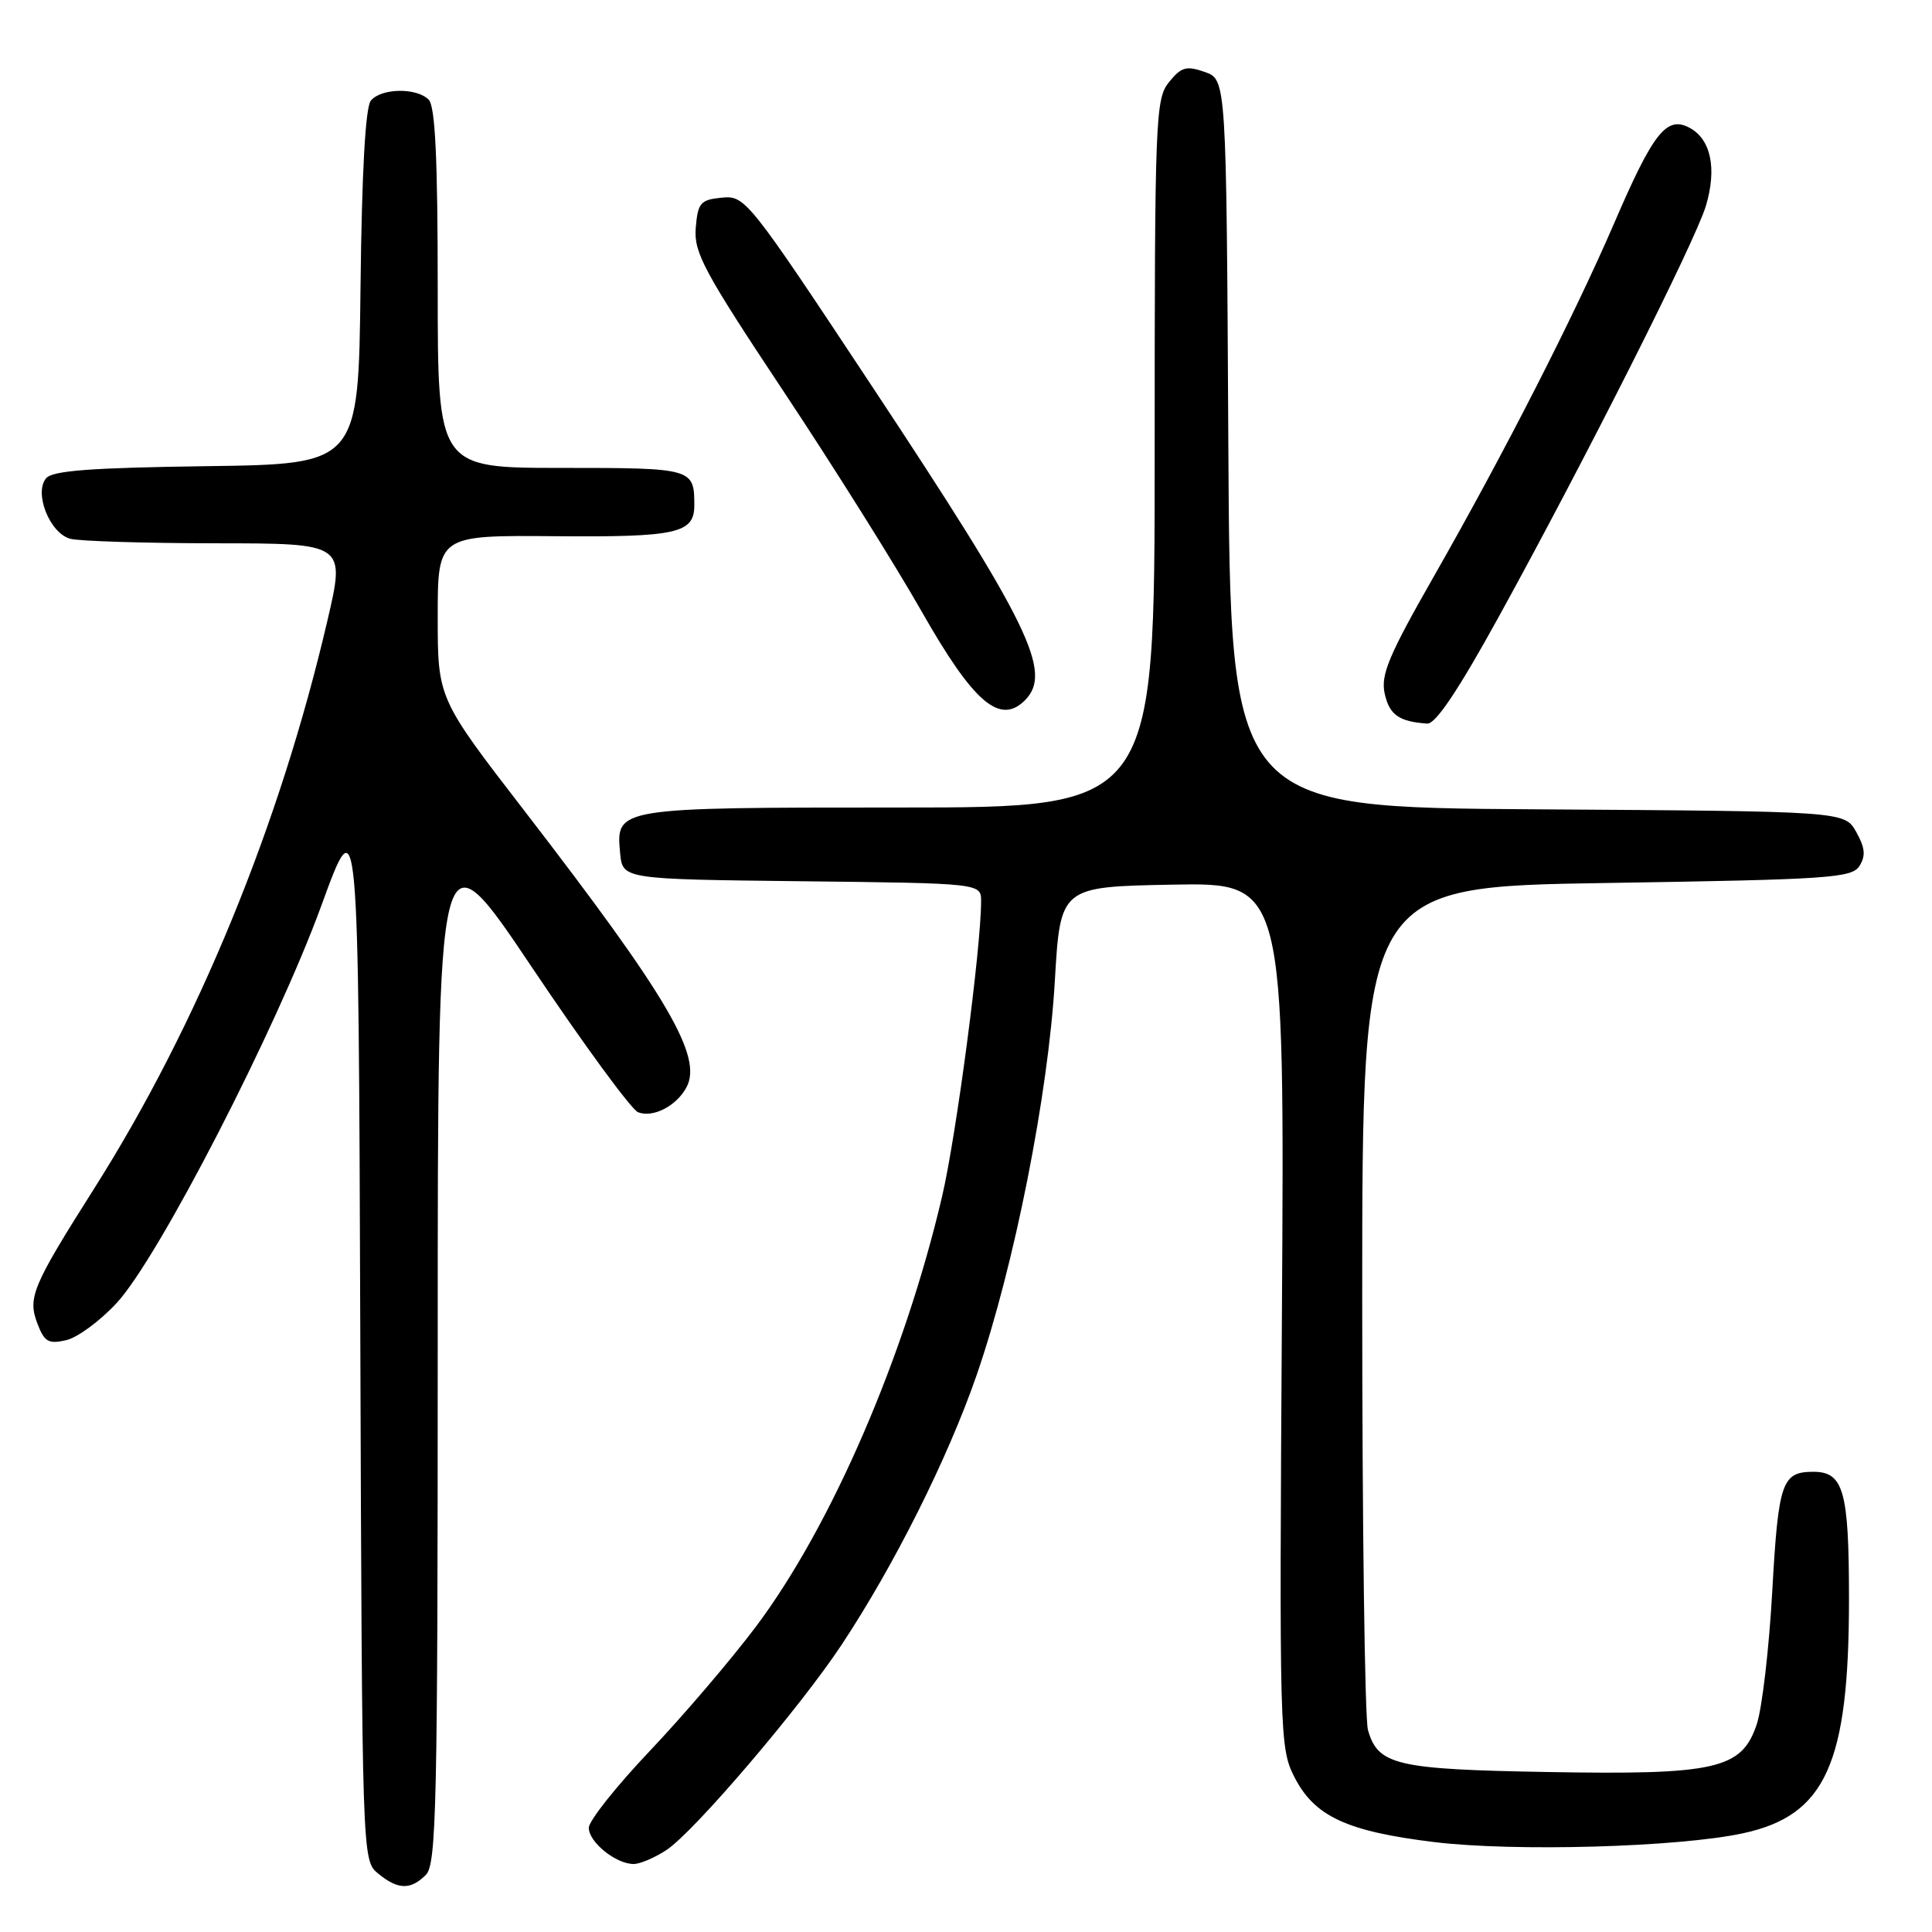 <?xml version="1.0" encoding="UTF-8" standalone="no"?>
<!DOCTYPE svg PUBLIC "-//W3C//DTD SVG 1.1//EN" "http://www.w3.org/Graphics/SVG/1.1/DTD/svg11.dtd" >
<svg xmlns="http://www.w3.org/2000/svg" xmlns:xlink="http://www.w3.org/1999/xlink" version="1.1" viewBox="0 0 256 256">
 <g >
 <path fill="currentColor"
d=" M 56.43 248.43 C 57.83 247.03 58.00 239.28 58.00 178.21 C 58.00 109.57 58.00 109.57 70.48 128.17 C 77.34 138.40 83.67 147.04 84.55 147.38 C 86.54 148.15 89.63 146.55 90.96 144.08 C 93.14 140.01 88.52 132.13 69.55 107.52 C 58.00 92.55 58.00 92.55 58.00 81.73 C 58.00 70.92 58.00 70.92 73.54 71.05 C 89.67 71.19 92.00 70.67 92.00 66.96 C 92.00 62.05 91.81 62.00 74.39 62.00 C 58.00 62.00 58.00 62.00 58.00 38.20 C 58.00 21.02 57.67 14.07 56.80 13.20 C 55.19 11.59 50.52 11.67 49.14 13.33 C 48.42 14.19 47.94 22.85 47.77 38.08 C 47.50 61.50 47.50 61.50 27.36 61.77 C 12.07 61.98 6.94 62.36 6.11 63.37 C 4.47 65.34 6.60 70.66 9.31 71.39 C 10.52 71.71 19.21 71.98 28.63 71.99 C 45.77 72.00 45.77 72.00 43.38 82.25 C 37.09 109.27 26.16 135.89 12.47 157.50 C 4.29 170.42 3.65 171.94 4.95 175.36 C 5.88 177.81 6.42 178.12 8.77 177.58 C 10.27 177.24 13.30 175.00 15.50 172.61 C 21.05 166.58 36.62 136.33 42.58 120.00 C 47.50 106.50 47.50 106.50 47.74 176.50 C 47.98 246.46 47.98 246.50 50.10 248.25 C 52.72 250.41 54.40 250.46 56.43 248.43 Z  M 88.32 245.13 C 91.97 242.72 105.95 226.34 111.48 218.00 C 118.49 207.42 125.61 193.21 129.43 182.15 C 134.38 167.81 138.90 145.04 139.77 130.00 C 140.50 117.50 140.50 117.50 155.36 117.22 C 170.22 116.95 170.22 116.95 169.86 174.22 C 169.51 229.89 169.56 231.61 171.50 235.44 C 174.16 240.67 178.41 242.66 190.00 244.08 C 200.62 245.38 222.39 244.77 230.95 242.92 C 241.91 240.56 245.00 233.73 245.00 211.89 C 245.00 197.48 244.29 194.98 240.18 195.02 C 236.12 195.05 235.64 196.45 234.84 210.74 C 234.42 218.38 233.49 226.36 232.78 228.47 C 230.80 234.42 227.41 235.20 205.00 234.80 C 184.98 234.45 182.57 233.88 181.26 229.22 C 180.84 227.72 180.50 201.98 180.50 172.00 C 180.50 117.50 180.50 117.50 212.89 117.00 C 242.39 116.54 245.38 116.34 246.39 114.74 C 247.24 113.40 247.13 112.33 245.96 110.24 C 244.42 107.50 244.42 107.50 203.72 107.24 C 163.02 106.98 163.02 106.98 162.76 58.76 C 162.50 10.55 162.50 10.55 159.65 9.54 C 157.19 8.68 156.53 8.87 154.90 10.88 C 153.10 13.10 153.00 15.57 153.00 60.11 C 153.00 107.00 153.00 107.00 119.19 107.00 C 81.63 107.00 81.60 107.01 82.17 113.04 C 82.50 116.50 82.50 116.50 106.25 116.77 C 130.00 117.04 130.00 117.04 130.00 119.42 C 130.00 125.59 126.72 150.45 124.84 158.50 C 119.89 179.70 110.16 202.21 100.19 215.50 C 96.89 219.90 90.55 227.32 86.11 232.00 C 81.67 236.68 78.03 241.26 78.02 242.19 C 78.00 244.08 81.62 247.00 83.97 246.99 C 84.81 246.99 86.77 246.15 88.32 245.13 Z  M 198.58 81.75 C 210.00 61.01 224.62 32.01 226.04 27.28 C 227.52 22.32 226.71 18.45 223.87 16.93 C 220.84 15.31 219.07 17.54 213.92 29.50 C 208.53 41.98 199.32 60.03 189.99 76.38 C 184.01 86.86 182.93 89.42 183.48 91.91 C 184.10 94.72 185.37 95.62 189.12 95.88 C 190.22 95.96 193.27 91.40 198.58 81.75 Z  M 135.80 92.80 C 139.52 89.08 136.44 82.76 115.55 51.19 C 99.13 26.38 98.74 25.89 95.65 26.19 C 92.81 26.47 92.47 26.86 92.19 30.19 C 91.92 33.46 93.25 35.94 103.84 51.88 C 110.41 61.77 118.65 74.90 122.14 81.05 C 128.99 93.10 132.49 96.11 135.80 92.80 Z "/>
</g>
</svg>